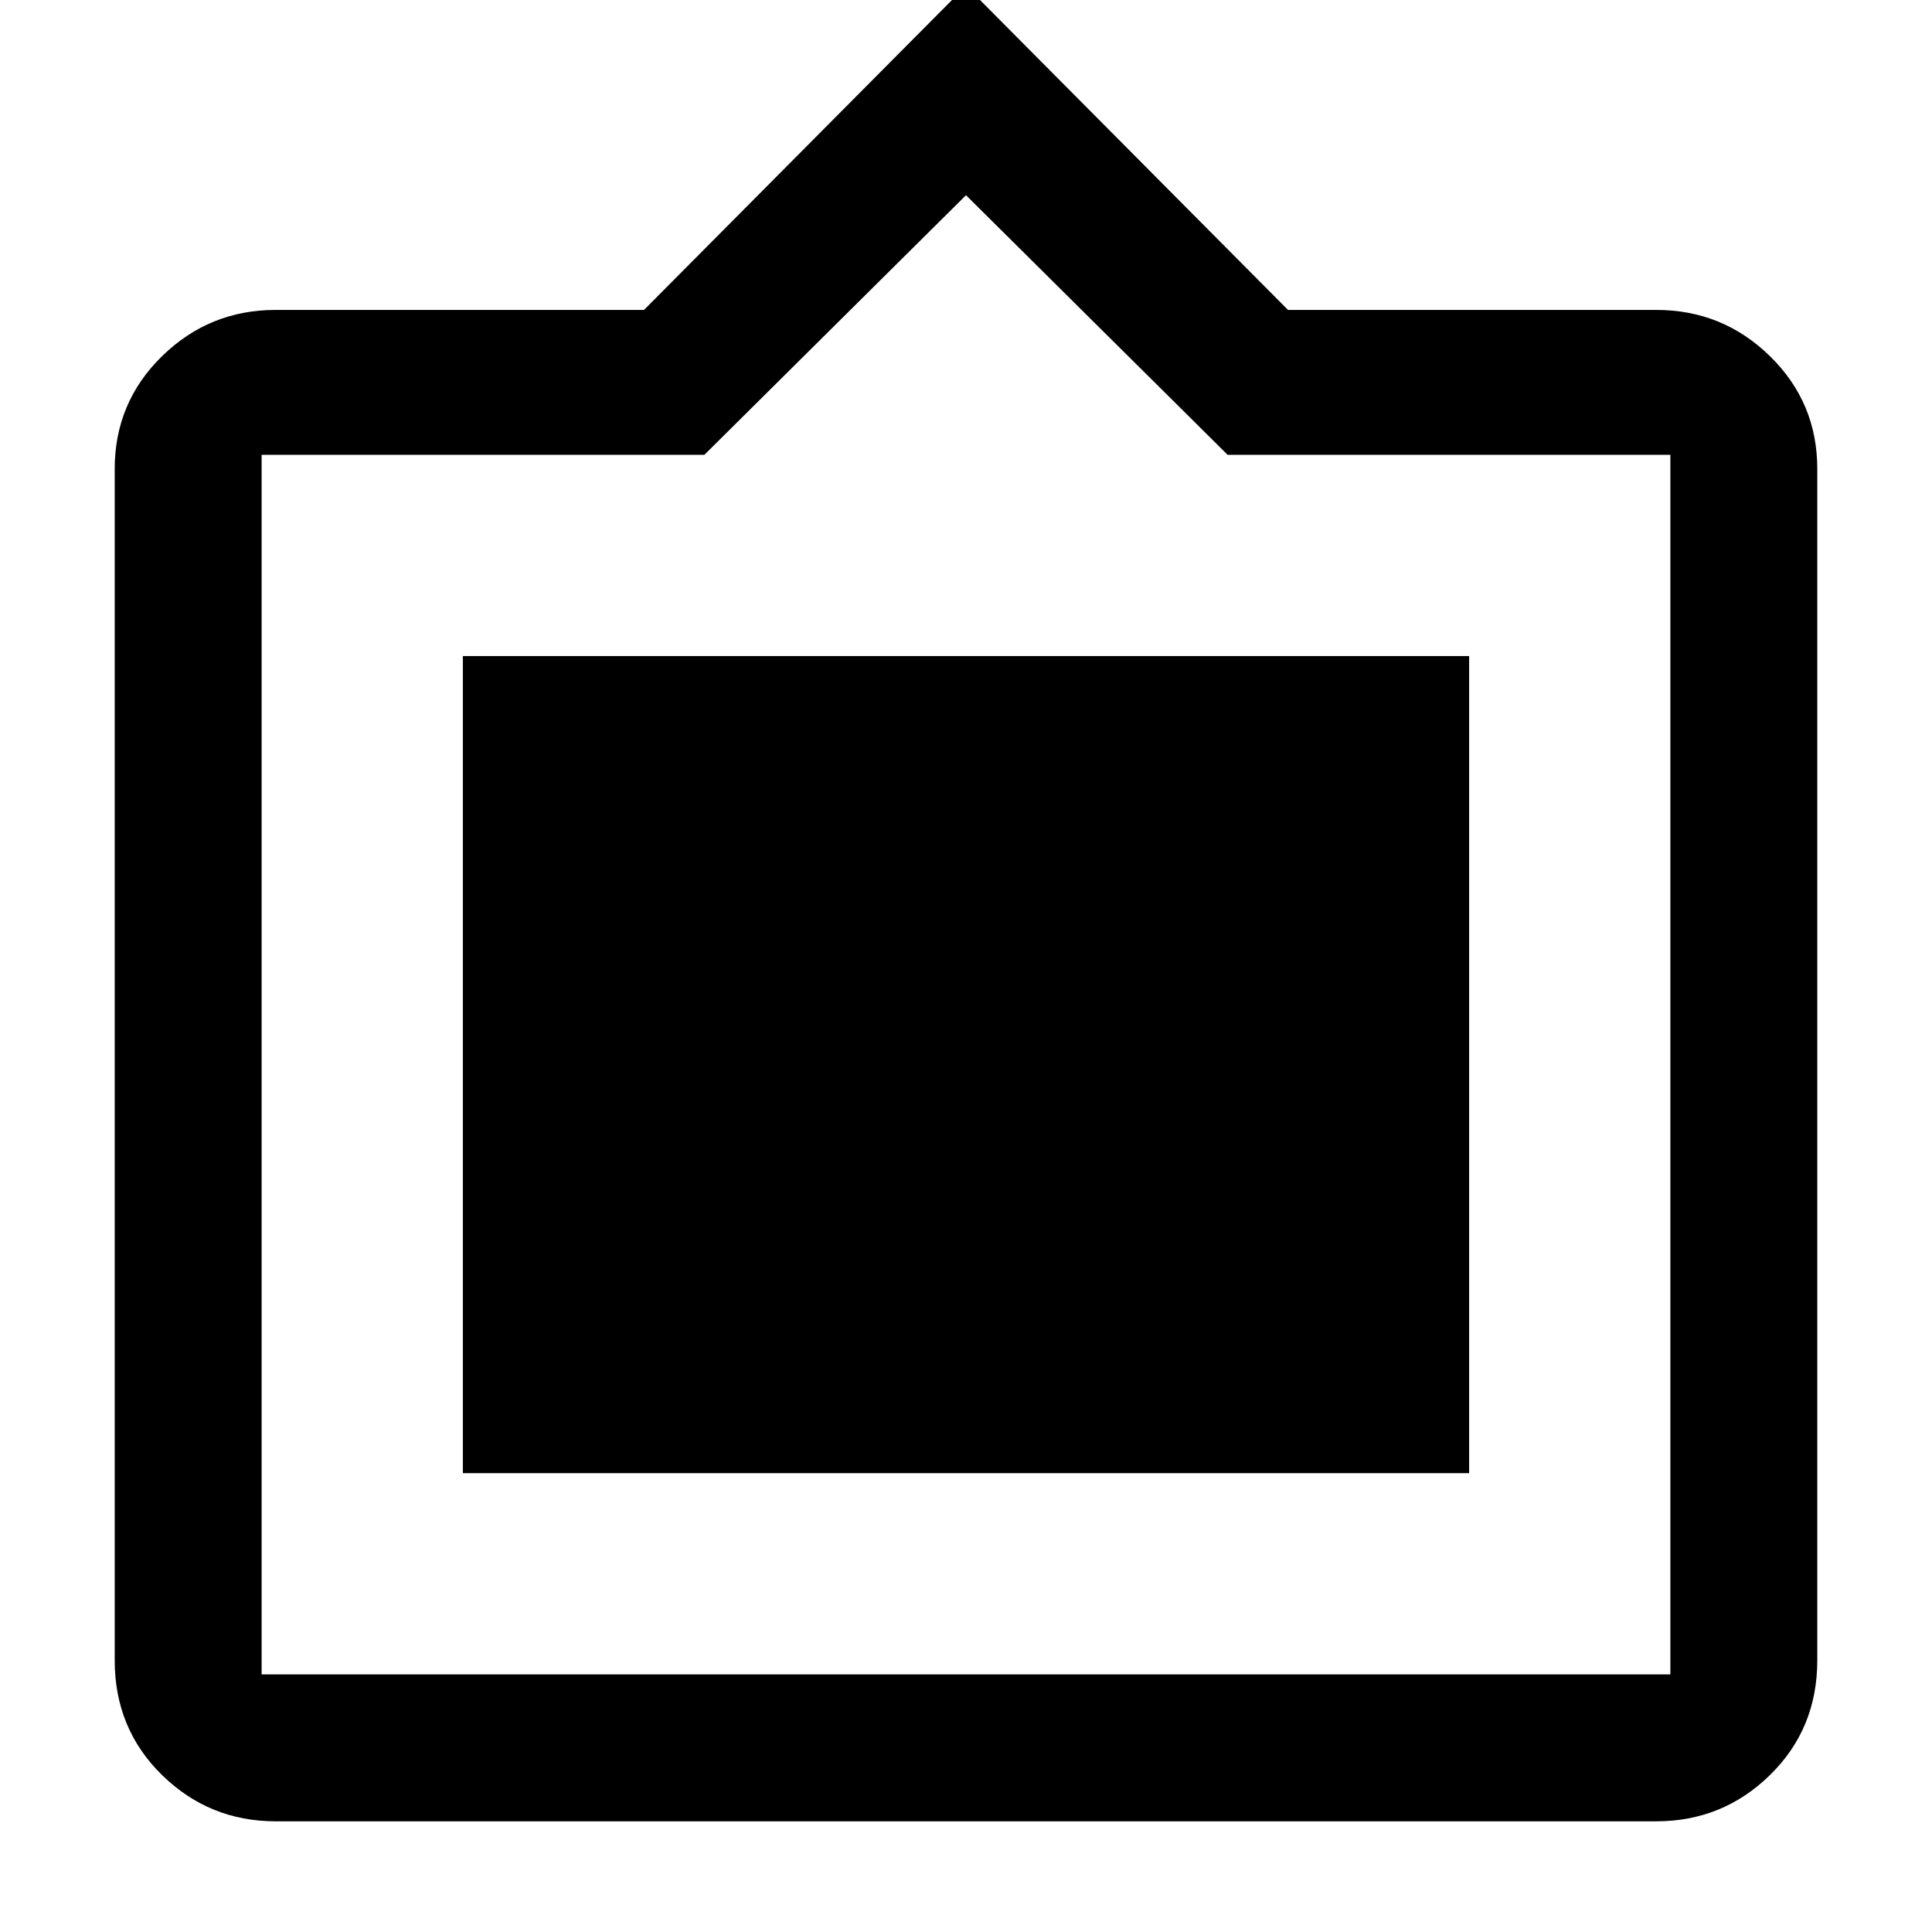 <svg xmlns="http://www.w3.org/2000/svg" height="48" width="48"><path d="M6.85 45.25q-1.65 0-2.825-1.15-1.175-1.15-1.175-2.85v-29.6q0-1.65 1.175-2.8T6.85 7.7H16l8-8.05 8 8.05h9.15q1.65 0 2.825 1.15 1.175 1.15 1.175 2.8v29.6q0 1.7-1.175 2.85-1.175 1.15-2.825 1.15ZM6.5 41.6h35V11.3h-11L24 4.85l-6.5 6.45h-11v30.3Zm5-5V16.3h25v20.3Z"/></svg>